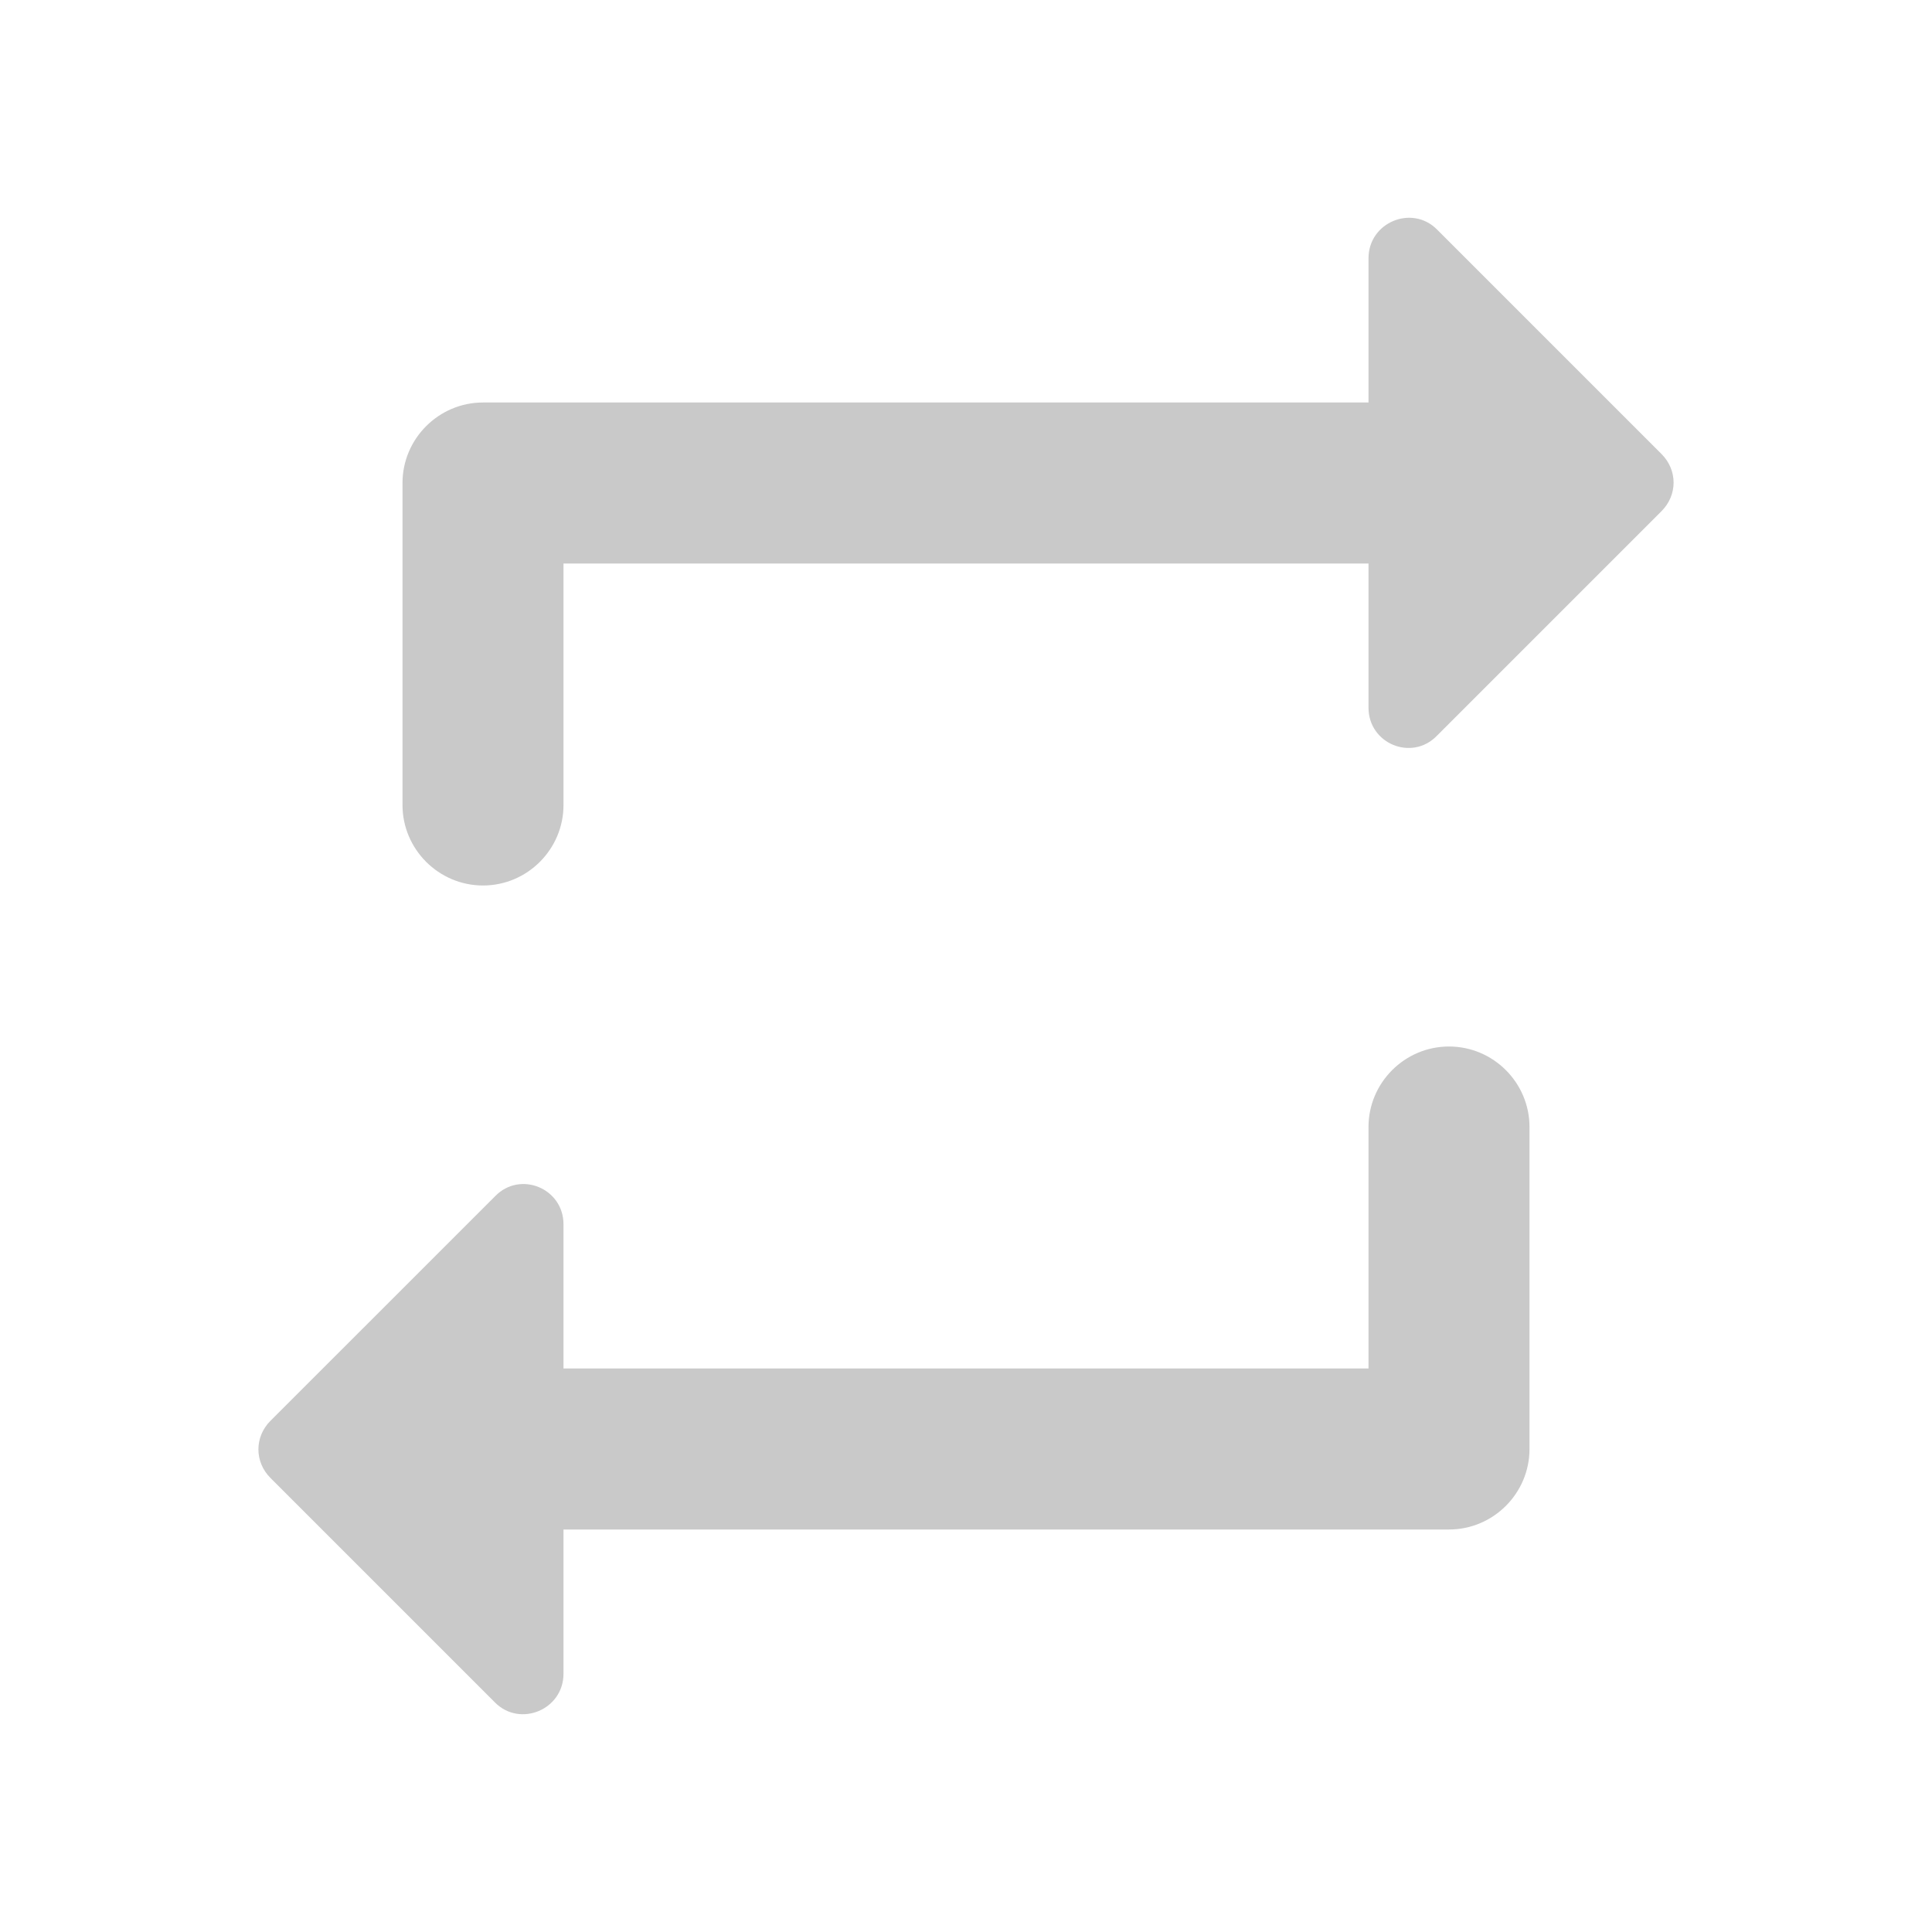 <svg width="30" height="30" viewBox="0 0 30 30" fill="none" xmlns="http://www.w3.org/2000/svg">
<path fill-rule="evenodd" clip-rule="evenodd" d="M21.25 8.75H8.75V12.5C8.75 13.188 8.188 13.75 7.5 13.75C6.813 13.75 6.25 13.188 6.25 12.5V7.5C6.25 6.812 6.813 6.25 7.5 6.25H21.25V4.012C21.25 3.45 21.925 3.175 22.312 3.562L25.8 7.05C26.05 7.3 26.05 7.687 25.8 7.937L22.312 11.425C21.925 11.825 21.25 11.55 21.25 10.988V8.75ZM8.75 21.25H21.25V17.5C21.25 16.812 21.812 16.25 22.5 16.25C23.188 16.25 23.75 16.812 23.75 17.5V22.5C23.75 23.188 23.188 23.75 22.5 23.75H8.75V25.988C8.75 26.55 8.075 26.825 7.688 26.438L4.2 22.95C3.95 22.7 3.95 22.312 4.2 22.062L7.688 18.575C8.075 18.175 8.75 18.45 8.75 19.012V21.25Z" fill="#C9C9C9"/>
</svg>
